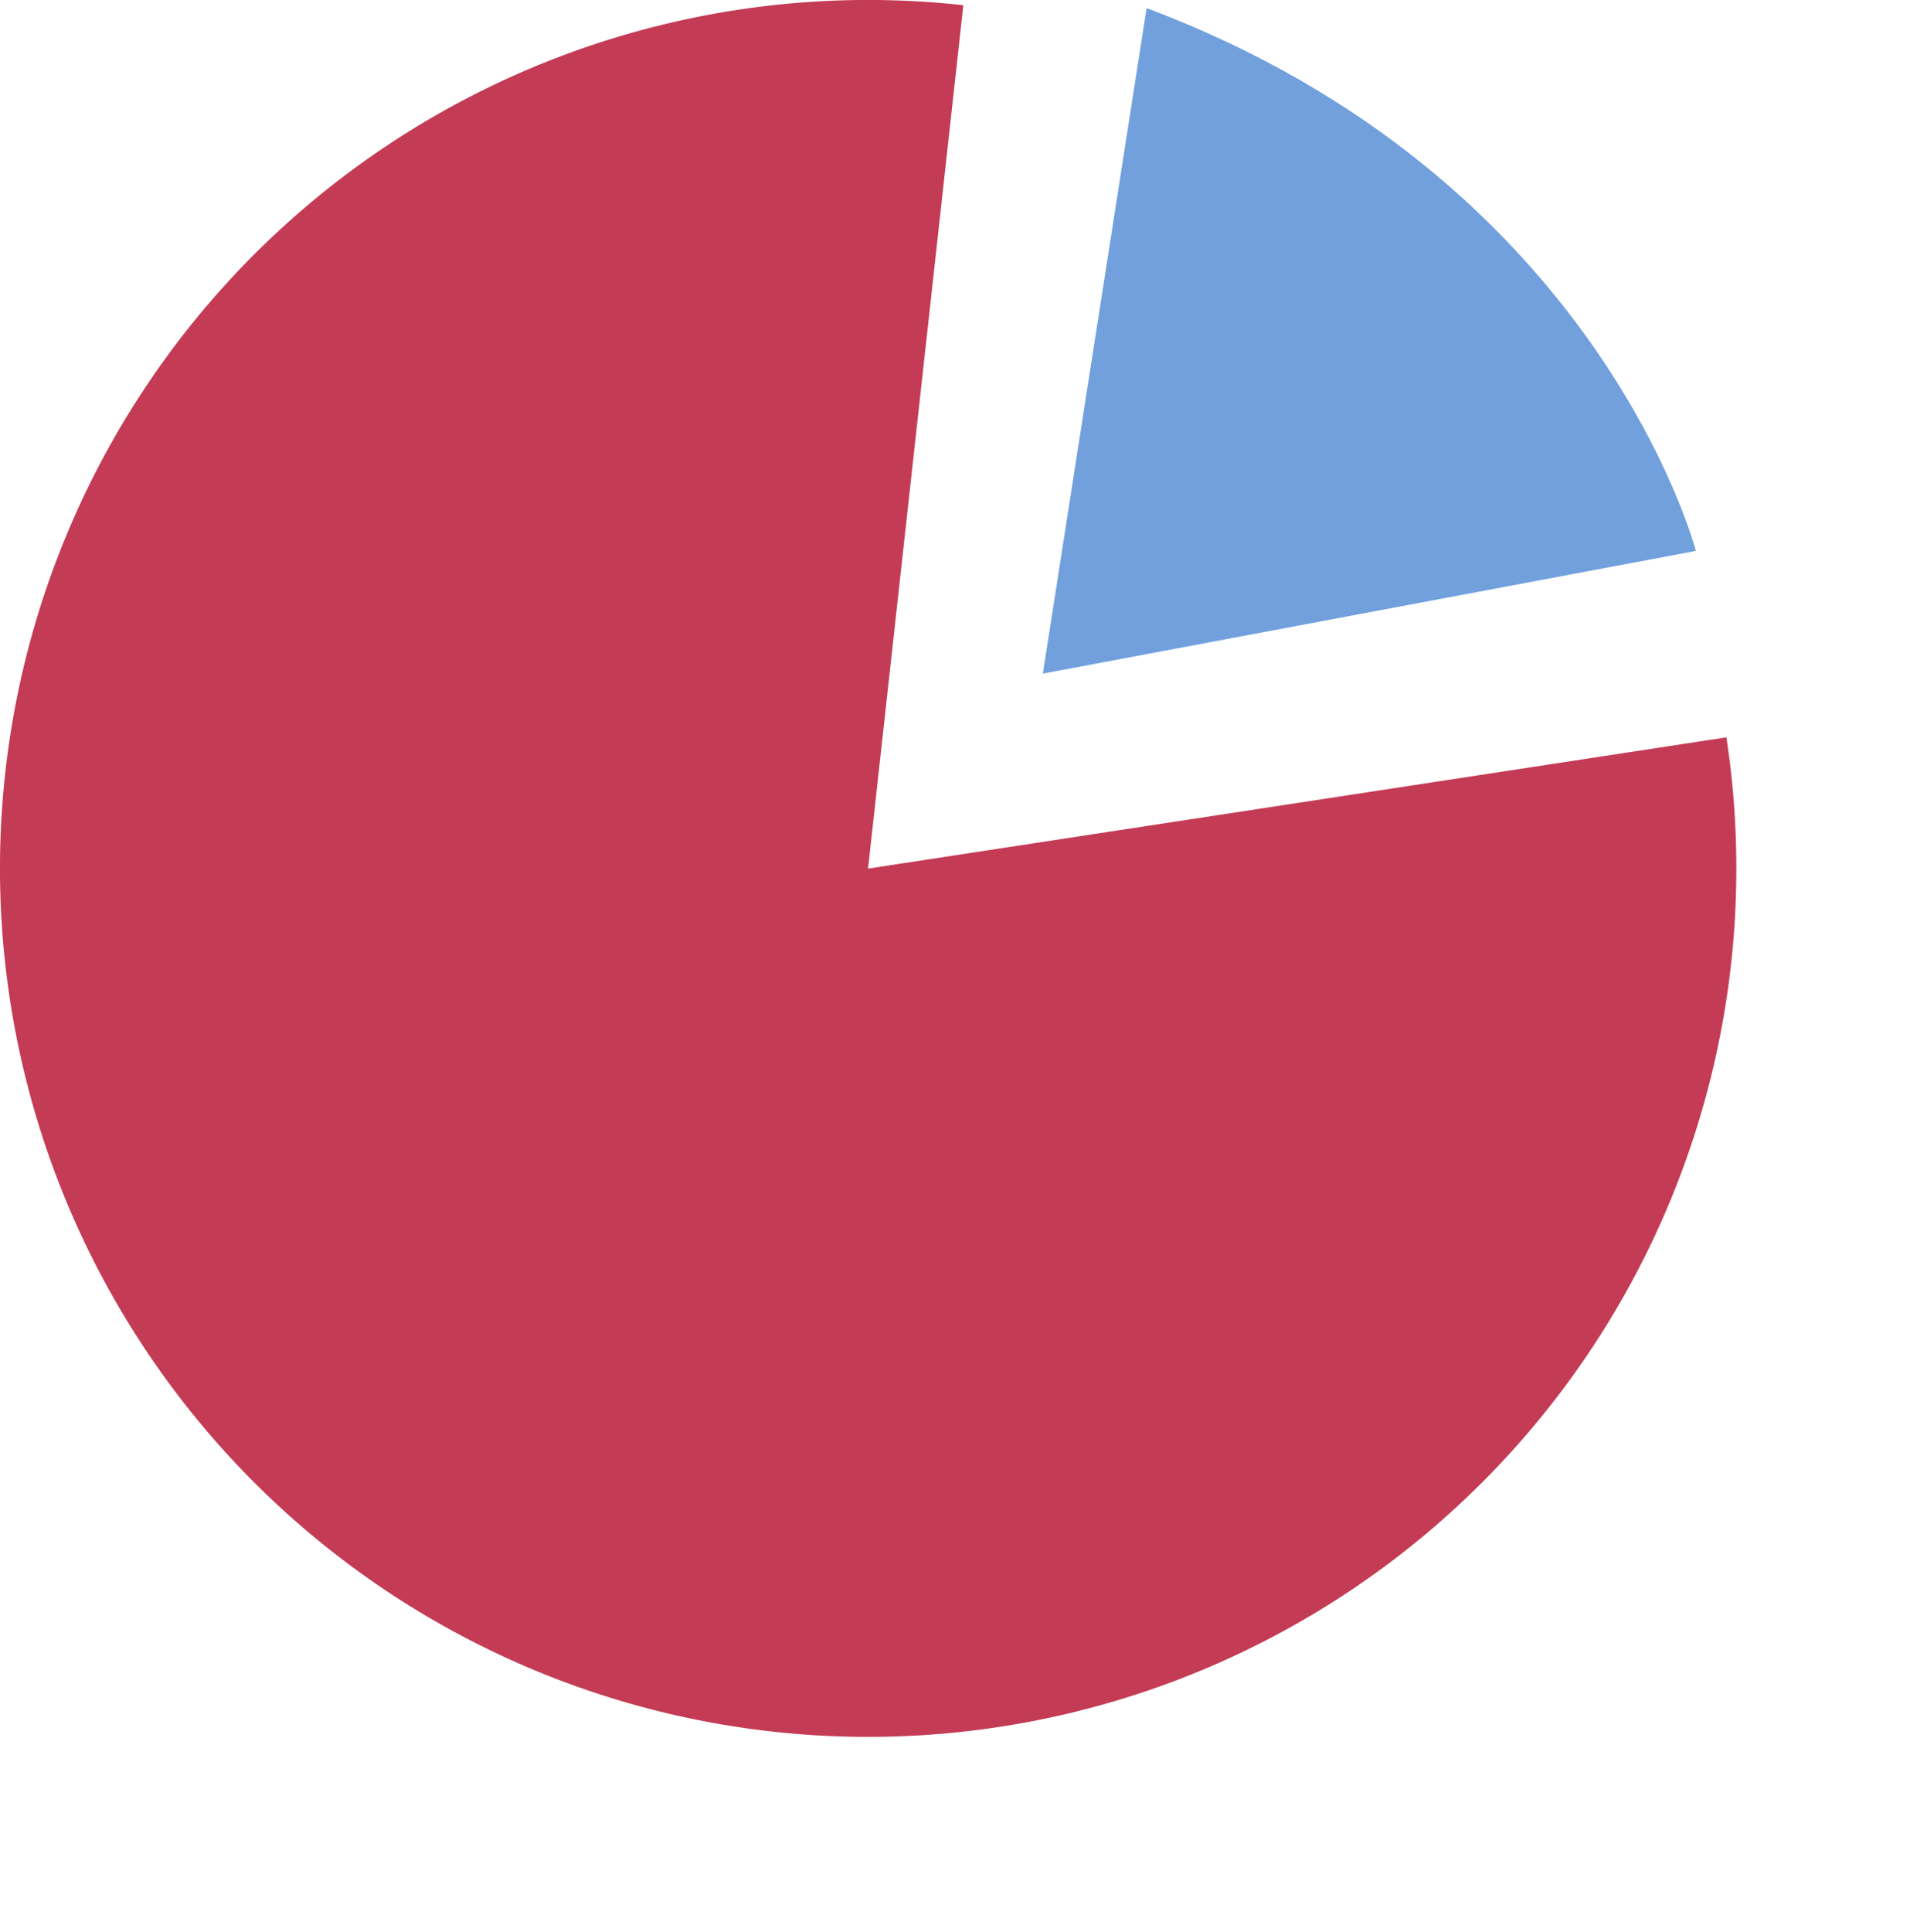 <svg width="88" height="89" fill="none" xmlns="http://www.w3.org/2000/svg"><g filter="url(#filter0_di)"><path d="M41.995 42.007l39.546-6.045A40 40 0 1146.384 2.24l-4.39 39.767z" fill="#C43B55"/><path d="M54.828 2.374l-4.781 30.652 30.087-5.652s-4.447-17.177-25.306-25z" fill="#71A0DD"/></g><defs><filter id="filter0_di" x="-2" y="-2" width="89.999" height="90.002" filterUnits="userSpaceOnUse" color-interpolation-filters="sRGB"><feFlood flood-opacity="0" result="BackgroundImageFix"/><feColorMatrix in="SourceAlpha" values="0 0 0 0 0 0 0 0 0 0 0 0 0 0 0 0 0 0 127 0"/><feOffset dx="2" dy="2"/><feGaussianBlur stdDeviation="2"/><feColorMatrix values="0 0 0 0 0 0 0 0 0 0 0 0 0 0 0 0 0 0 0.15 0"/><feBlend in2="BackgroundImageFix" result="effect1_dropShadow"/><feBlend in="SourceGraphic" in2="effect1_dropShadow" result="shape"/><feColorMatrix in="SourceAlpha" values="0 0 0 0 0 0 0 0 0 0 0 0 0 0 0 0 0 0 127 0" result="hardAlpha"/><feOffset dx="-4" dy="-4"/><feGaussianBlur stdDeviation="4"/><feComposite in2="hardAlpha" operator="arithmetic" k2="-1" k3="1"/><feColorMatrix values="0 0 0 0 0 0 0 0 0 0 0 0 0 0 0 0 0 0 0.2 0"/><feBlend in2="shape" result="effect2_innerShadow"/></filter></defs></svg>